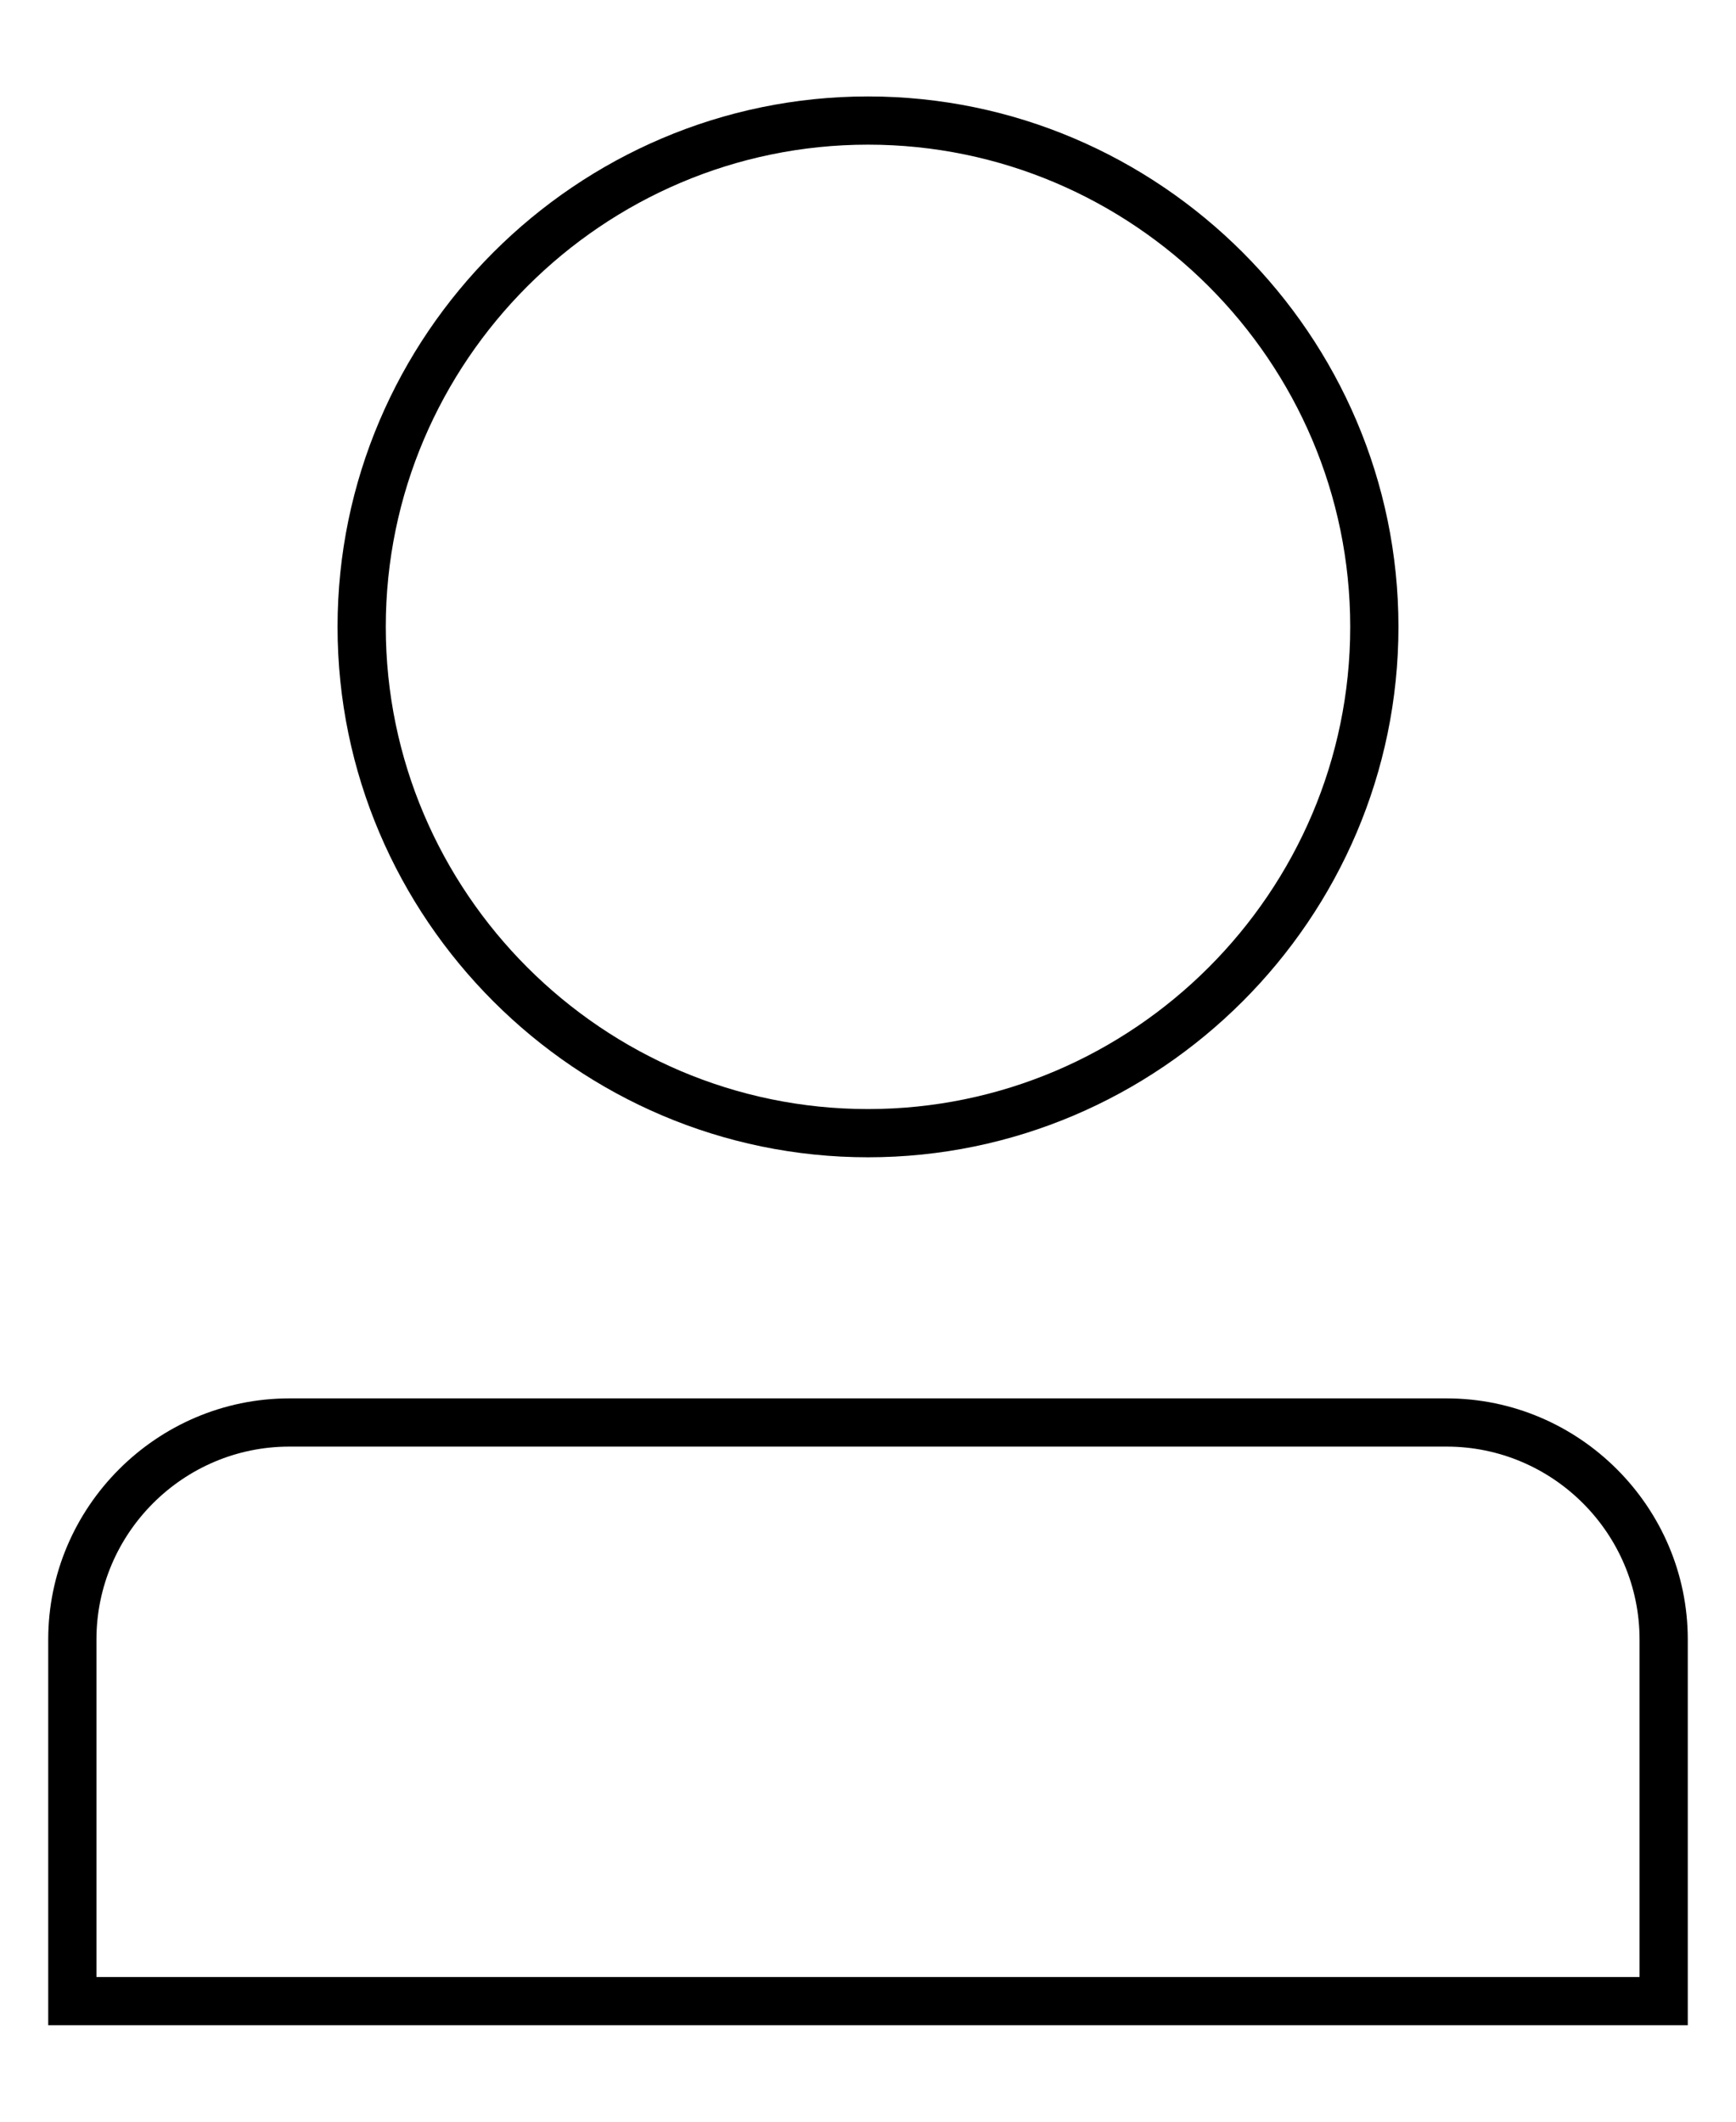 <svg
  viewBox="0 0 18 22"
  xmlns="http://www.w3.org/2000/svg"
  id='person'
>
  <path
    d="M14 6.5C14 3.749 11.751 1.5 9 1.5C6.249 1.5 4 3.749 4 6.5C4 9.251 6.249 11.5 9 11.5C11.751 11.5 14 9.251 14 6.5ZM3.5 6.5C3.5 3.476 5.976 1 9 1C12.024 1 14.5 3.476 14.5 6.5C14.5 9.524 12.024 12 9 12C5.976 12 3.5 9.524 3.5 6.5Z"
  />
  <path
    d="M16.5 20.5H17V20V17C17 15.899 16.101 15 15 15H3C1.899 15 1 15.899 1 17V20V20.5H1.5H16.5ZM3 14.5H15C16.374 14.5 17.5 15.626 17.5 17V21H0.5V17C0.5 15.626 1.626 14.5 3 14.5Z"
  />
</svg>

